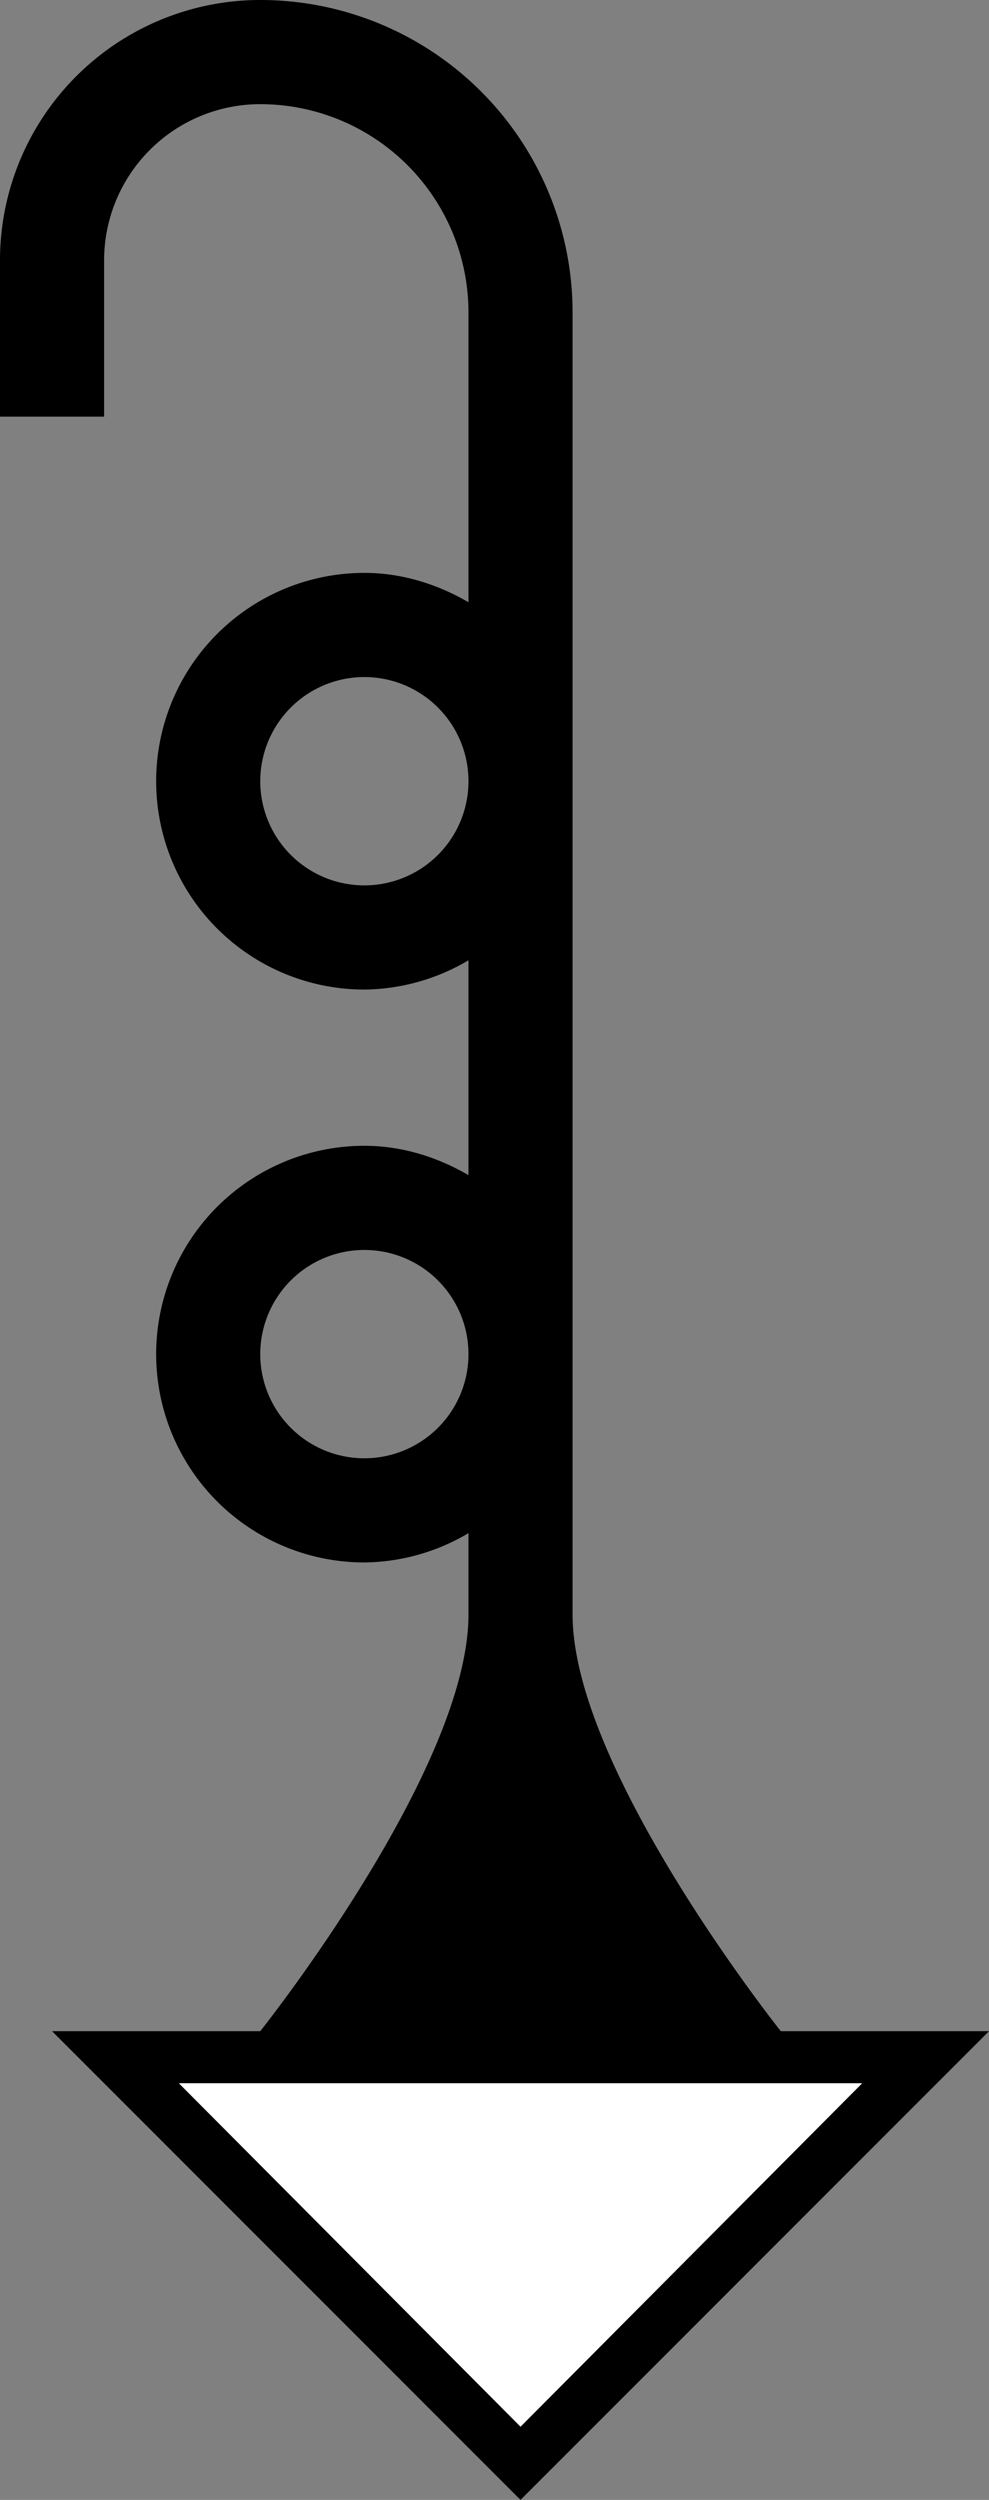 <svg xmlns="http://www.w3.org/2000/svg" version="1.0" width="19" height="48"><rect width="100%" height="100%" fill="#808080" stroke="none"/><path d="M5 0a6 6 0 0 1 6 6v25c0 2.981 4 8 4 8H5s4-5.019 4-8v-1.563A3.99 3.99 0 0 1 7 30a4 4 0 1 1 0-8c.73 0 1.41.221 2 .563v-4.125A3.99 3.99 0 0 1 7 19a4 4 0 1 1 0-8c.73 0 1.41.221 2 .563V6a4 4 0 0 0-4-4 3 3 0 0 0-3 3v3H0V5a5 5 0 0 1 5-5zm2 13a2 2 0 1 0 0 4 2 2 0 0 0 0-4zm0 11a2 2 0 1 0 0 4 2 2 0 0 0 0-4zM19 39l-9 9-9-9h18zm-2.438 1H3.438L10 46.594 16.563 40z"/><path d="M16.563 40L10 46.594 3.437 40h13.126z" fill="#fff"/></svg>